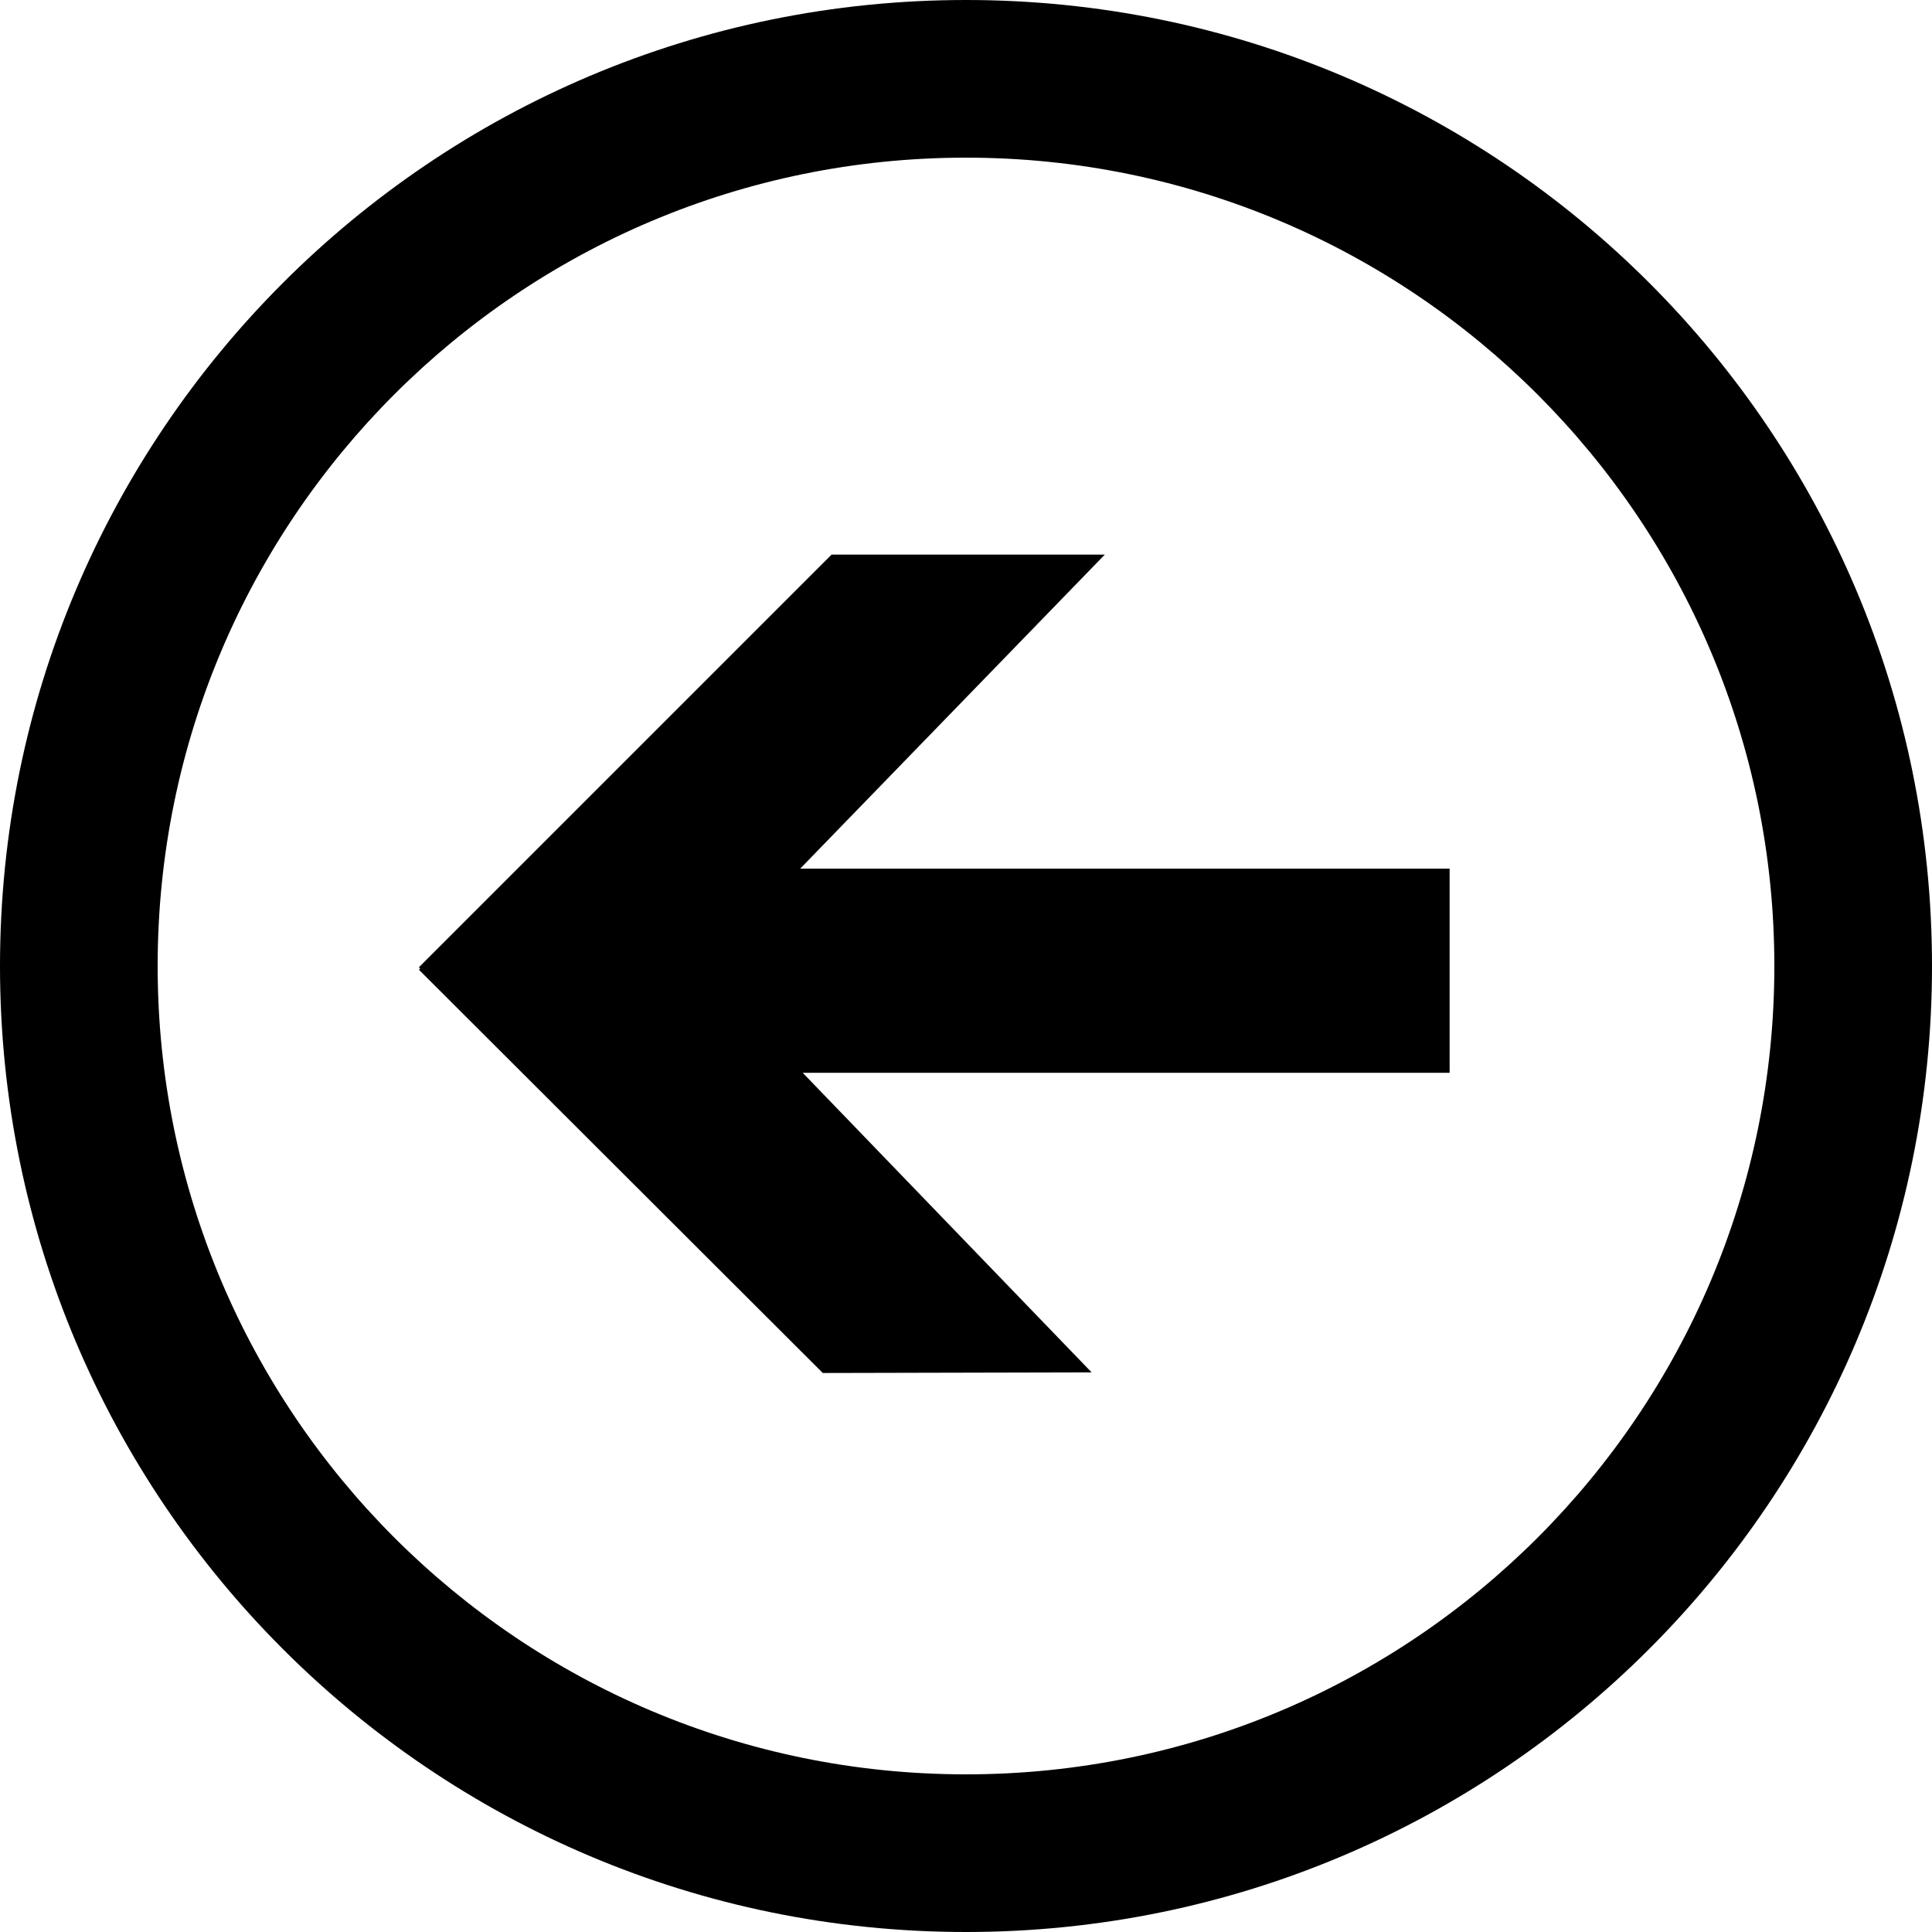 <?xml version="1.0" encoding="utf-8"?>
<!-- Generator: Adobe Illustrator 25.4.1, SVG Export Plug-In . SVG Version: 6.00 Build 0)  -->
<svg version="1.1" id="Layer_1" xmlns="http://www.w3.org/2000/svg" xmlns:xlink="http://www.w3.org/1999/xlink" x="0px" y="0px"
	 viewBox="0 0 30.76 30.76" style="enable-background:new 0 0 30.76 30.76;" xml:space="preserve">
<path d="M30.76,15.38c0,8.49-6.88,15.38-15.38,15.38S0,23.87,0,15.38S6.88,0,15.38,0S30.76,6.88,30.76,15.38z M15.38,2.51
	c-7.11,0-12.87,5.76-12.87,12.87s5.76,12.87,12.87,12.87s12.87-5.76,12.87-12.87S22.48,2.51,15.38,2.51z"/>
<polygon points="23.08,13.83 12.74,13.83 17.59,8.83 13.24,8.83 6.67,15.4 6.69,15.42 6.67,15.44 13.1,21.86 17.38,21.85 
	12.78,17.08 23.08,17.08 "/>
</svg>

